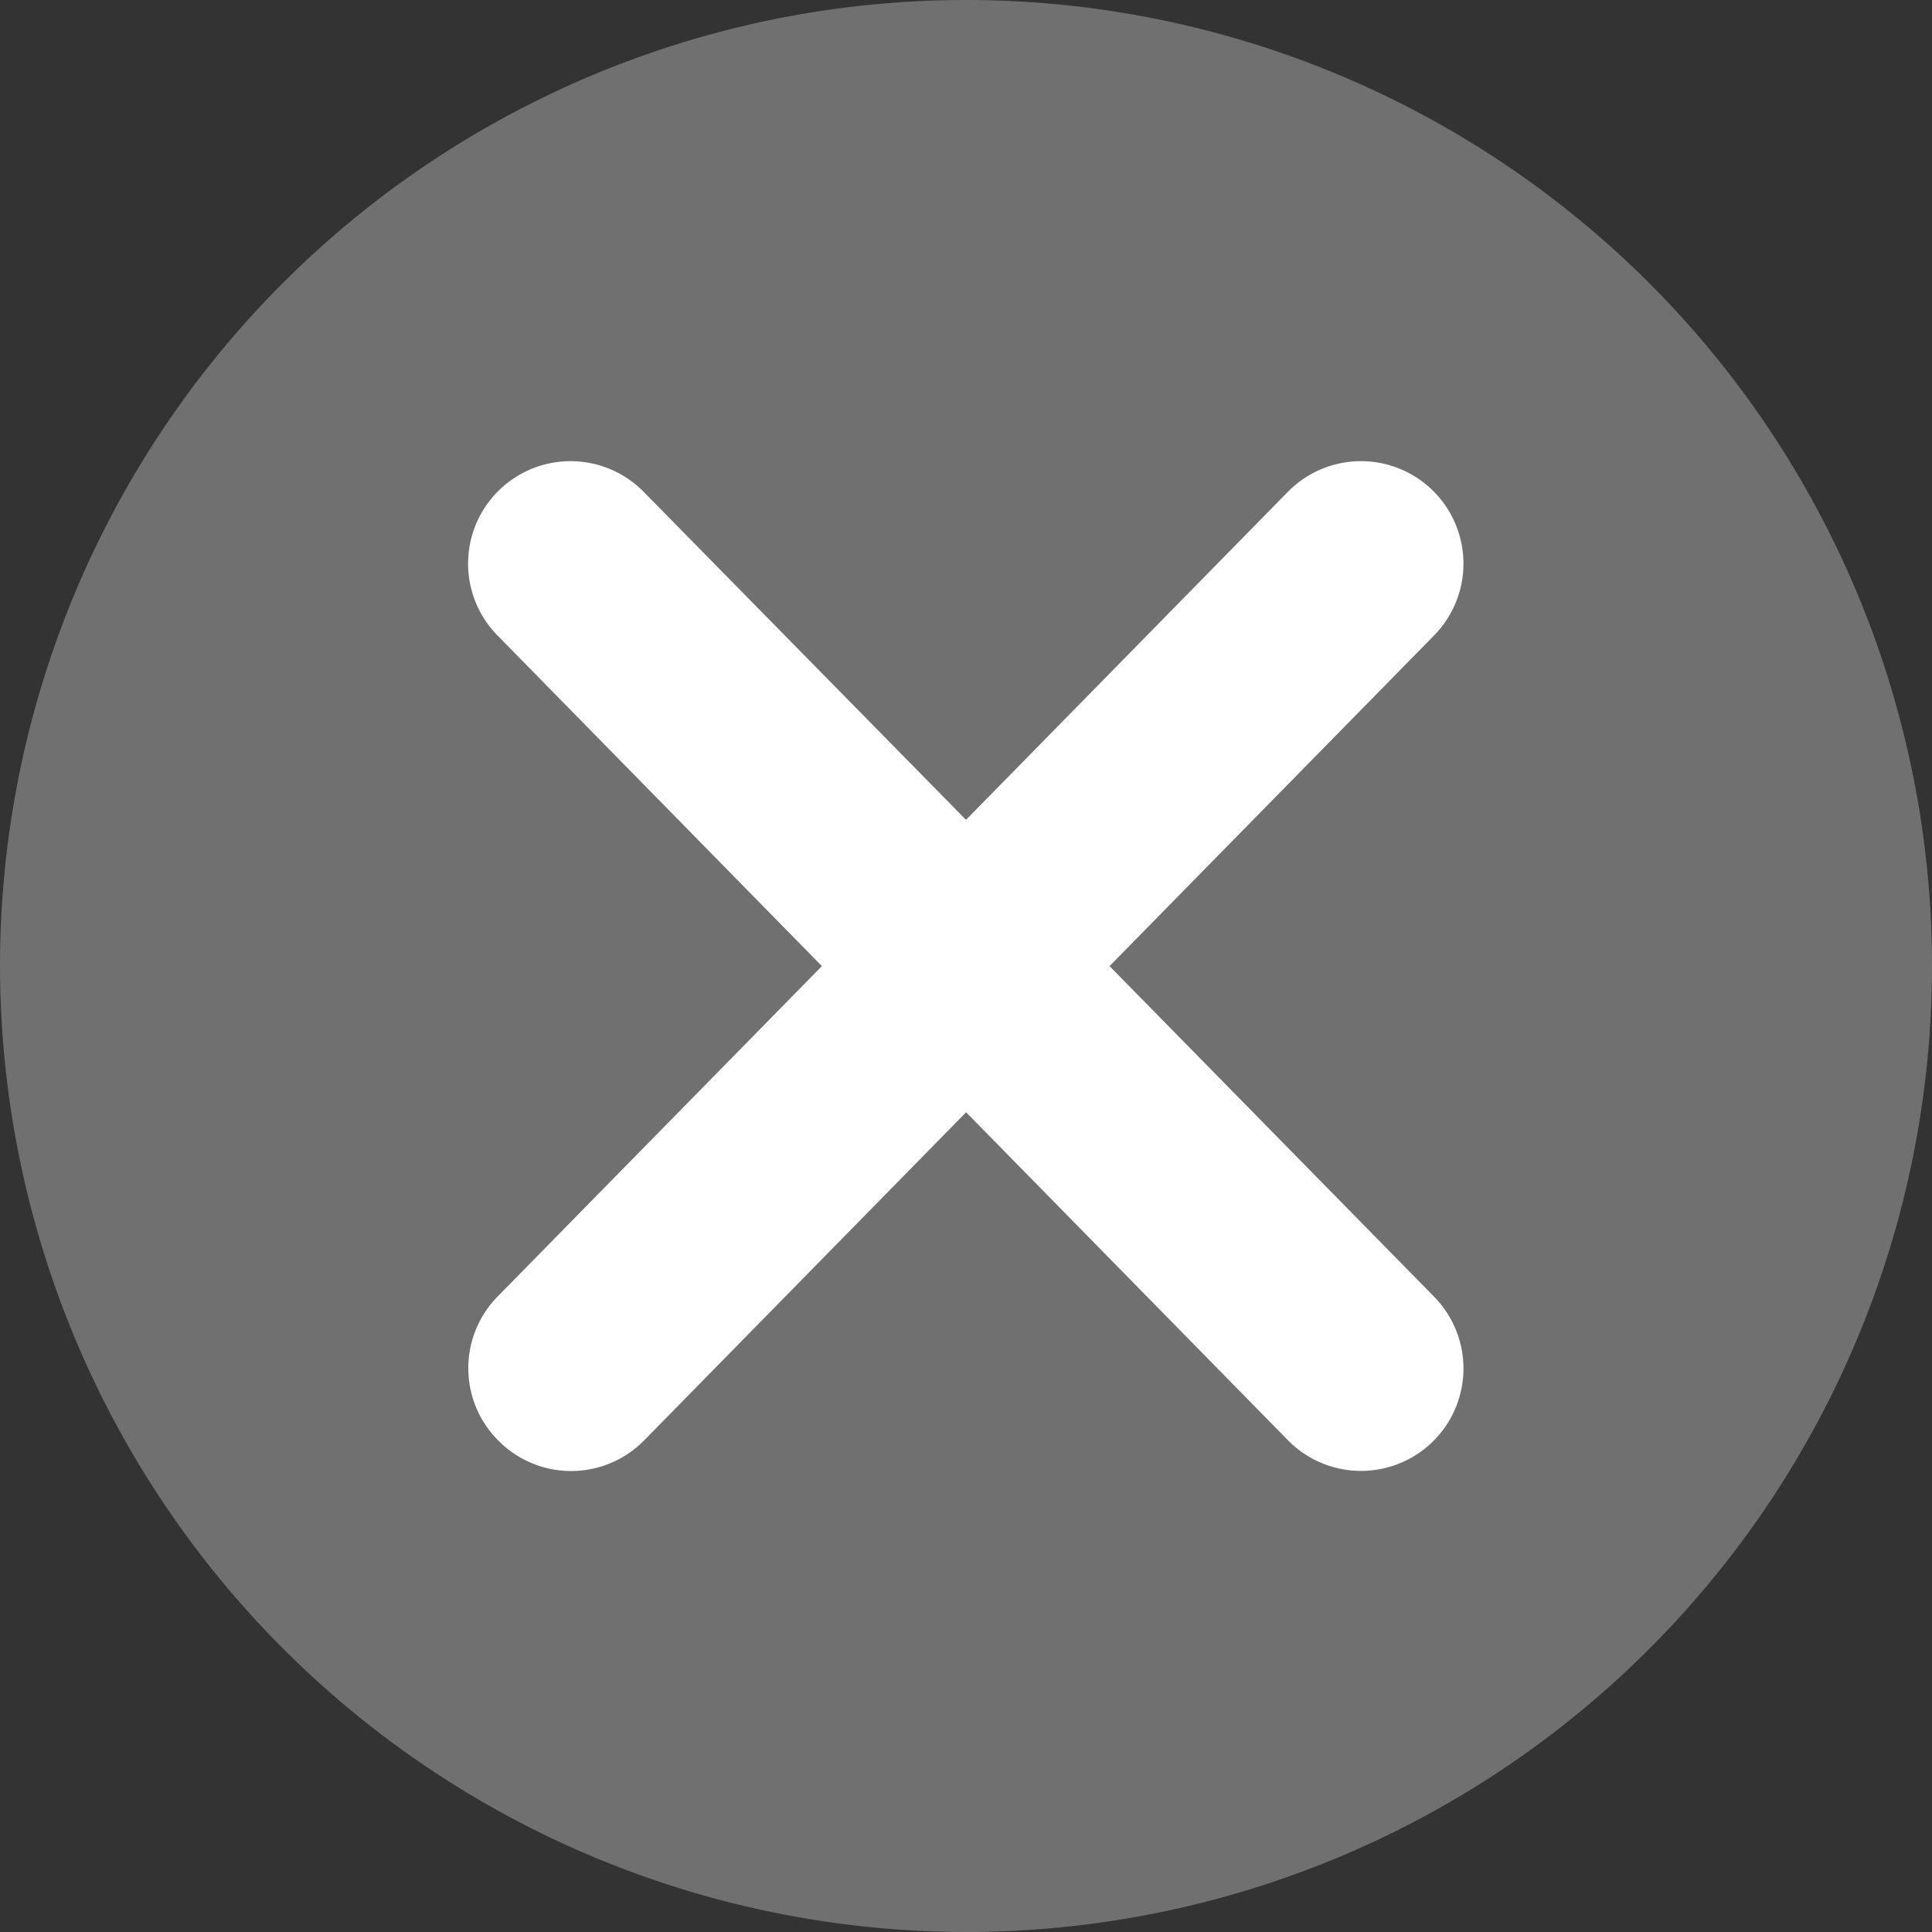 <svg xmlns="http://www.w3.org/2000/svg" width="17" height="17" viewBox="0 0 17 17">
  <rect x="0" y="0" width="17" height="17" fill="#333333" stroke="none"/>
  <g id="_1737371_notcorrect_sign_wrong_x_icon" data-name="1737371_notcorrect_sign_wrong_x_icon" transform="translate(-51.649 -51.648)">
    <path id="Path_1476" data-name="Path 1476" d="M60.149,68.648a8.5,8.5,0,1,0-8.5-8.5A8.509,8.509,0,0,0,60.149,68.648Zm0-1.341Z" transform="translate(0 0)" fill="#707070"/>
    <path id="Path_1477" data-name="Path 1477" d="M166.83,173.847a.9.9,0,0,0,1.275-.012l2.832-2.886,2.832,2.886a.9.9,0,1,0,1.286-1.263l-2.856-2.909,2.856-2.91a.9.9,0,0,0-1.287-1.263l-2.832,2.886L168.1,165.49a.9.9,0,1,0-1.287,1.263l2.855,2.91-2.855,2.909A.9.9,0,0,0,166.83,173.847Z" transform="translate(-110.787 -109.514)" fill="#fff"/>
  </g>
</svg>
